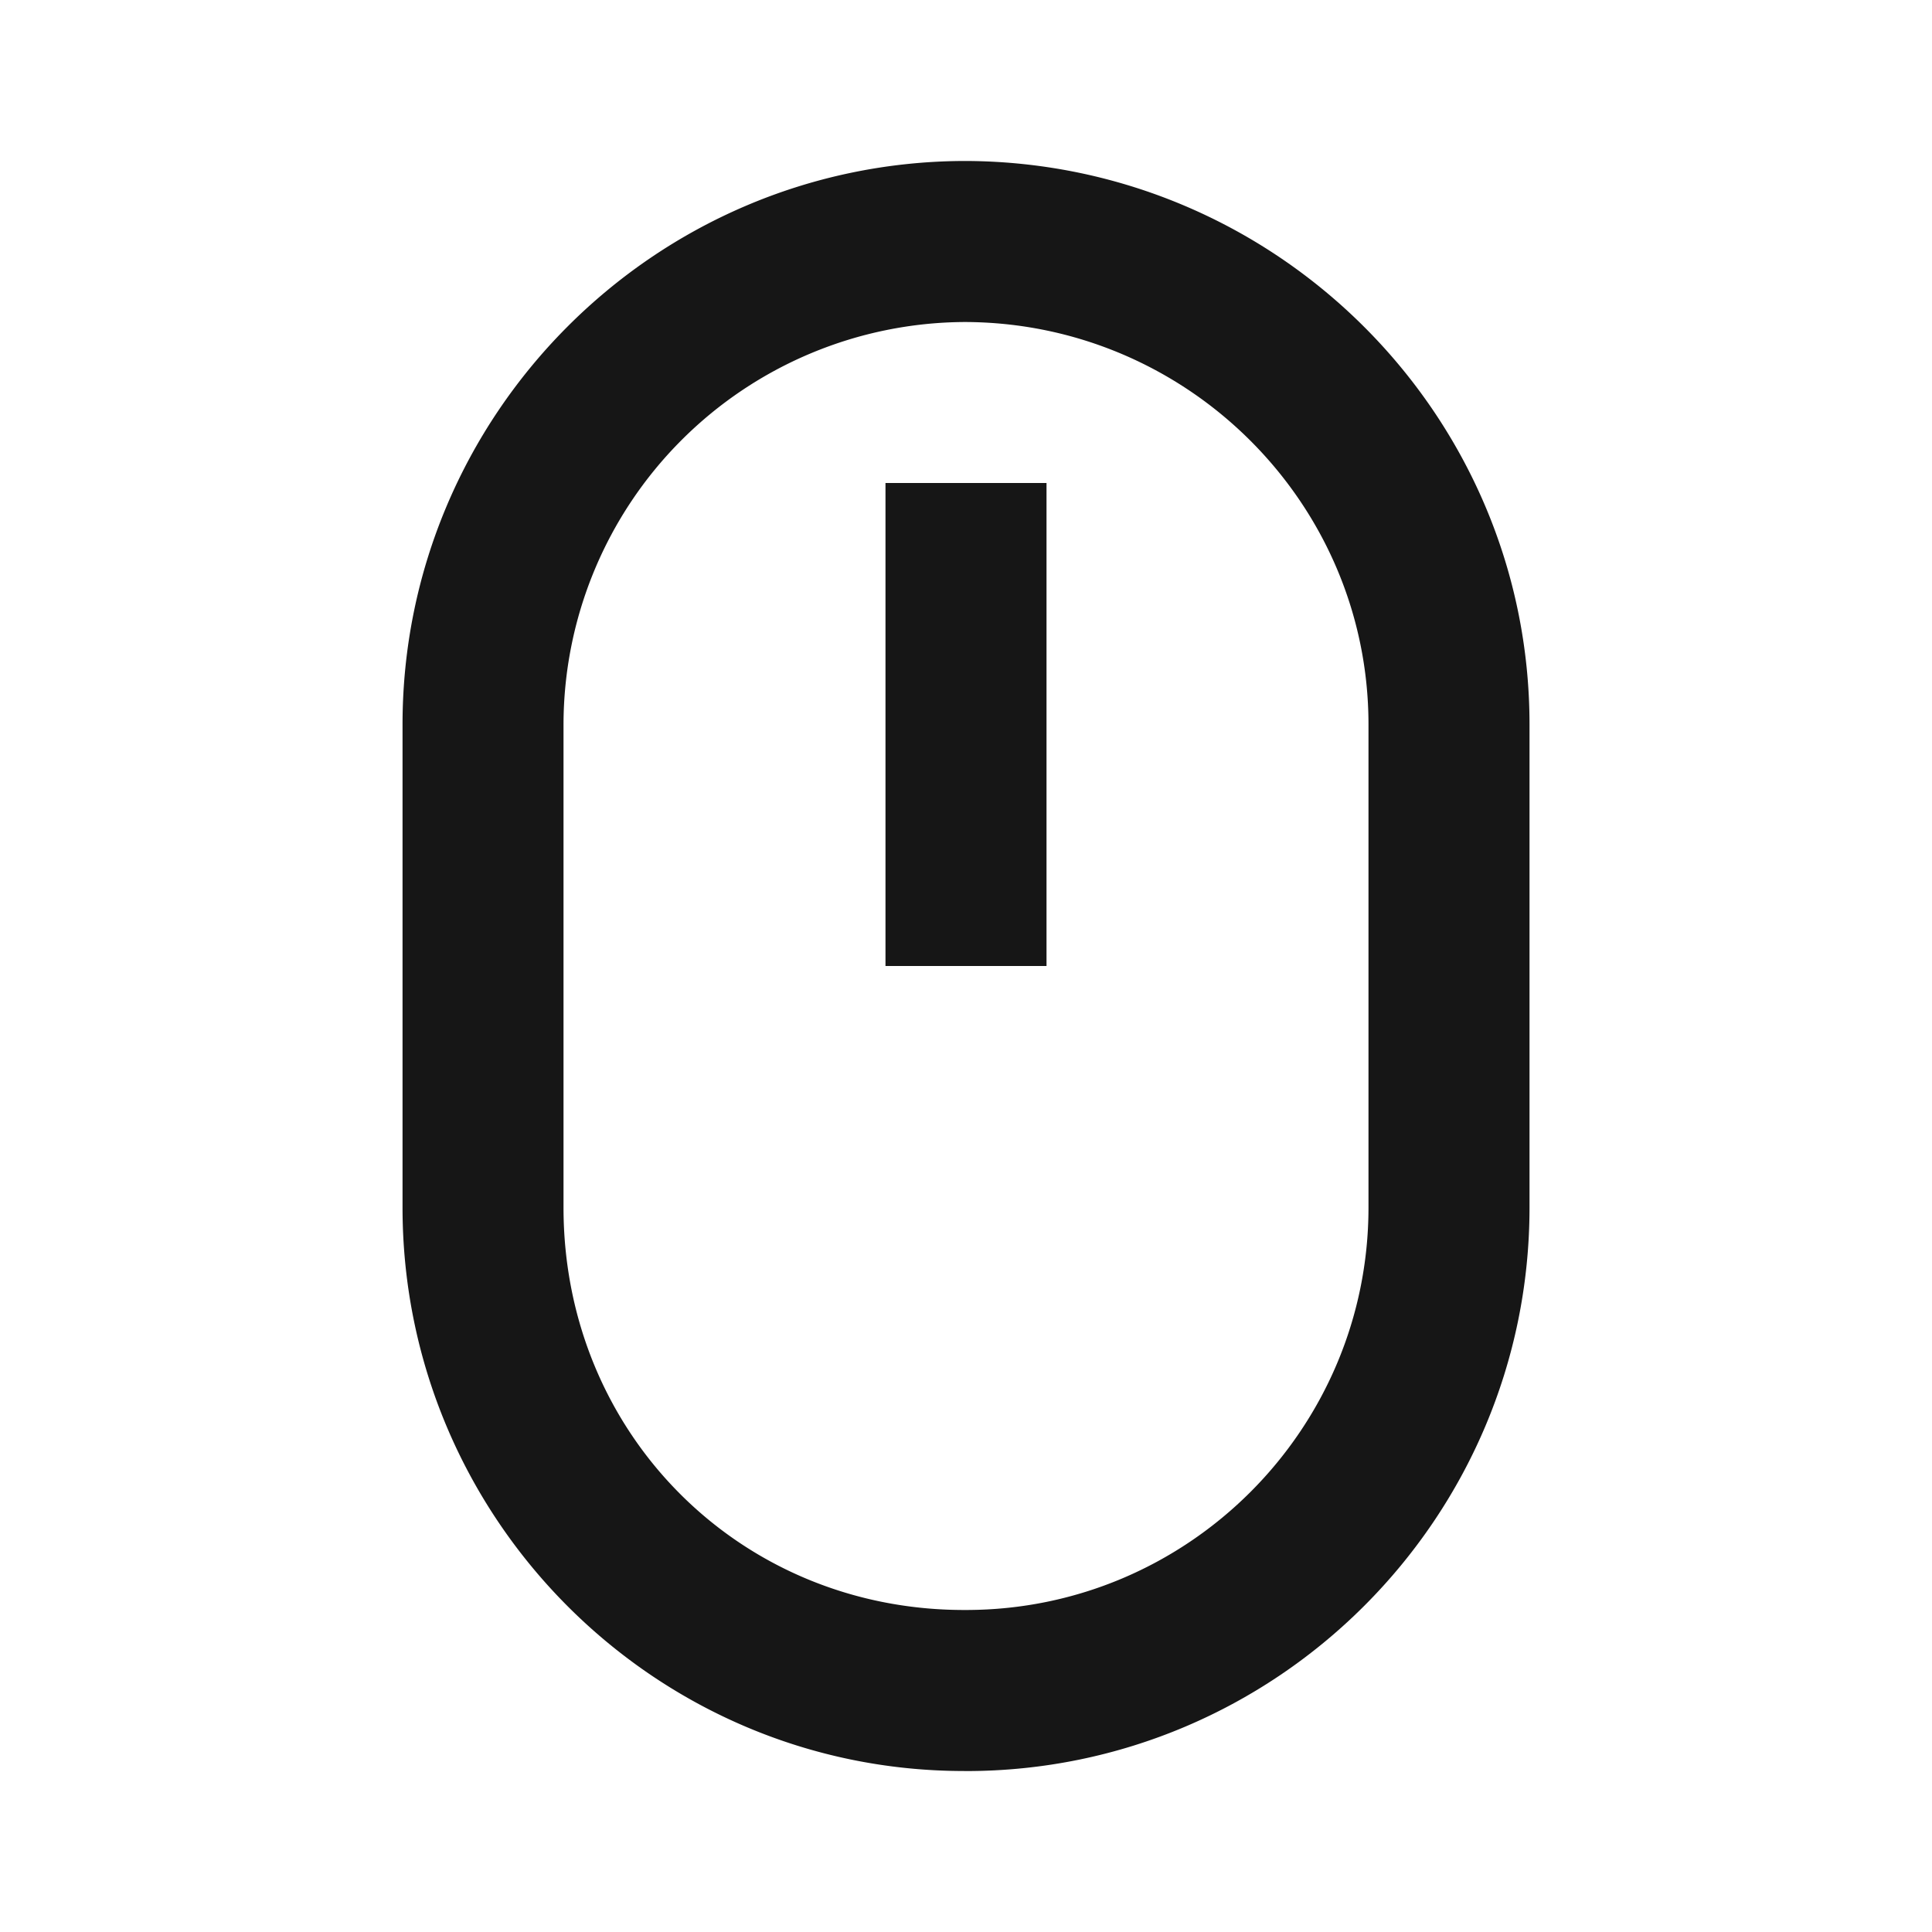 <svg width="40" height="40" viewBox="0 0 40 40" fill="none" xmlns="http://www.w3.org/2000/svg"><path d="M19.959 36.668H20c6.432 0 11.667-5.234 11.667-11.667V15c0-6.402-5.212-11.623-11.635-11.667h-.1c-6.4.037-11.598 5.262-11.598 11.667v10c0 6.433 5.215 11.667 11.625 11.667ZM11.667 15a8.345 8.345 0 0 1 8.308-8.333c4.608.01 8.358 3.748 8.358 8.333v10c0 4.595-3.738 8.333-8.333 8.333h-.041c-4.649 0-8.292-3.66-8.292-8.333V15Z" fill="#161616"/><path d="M18.334 10h3.333v10h-3.334V10Z" fill="#161616"/></svg>